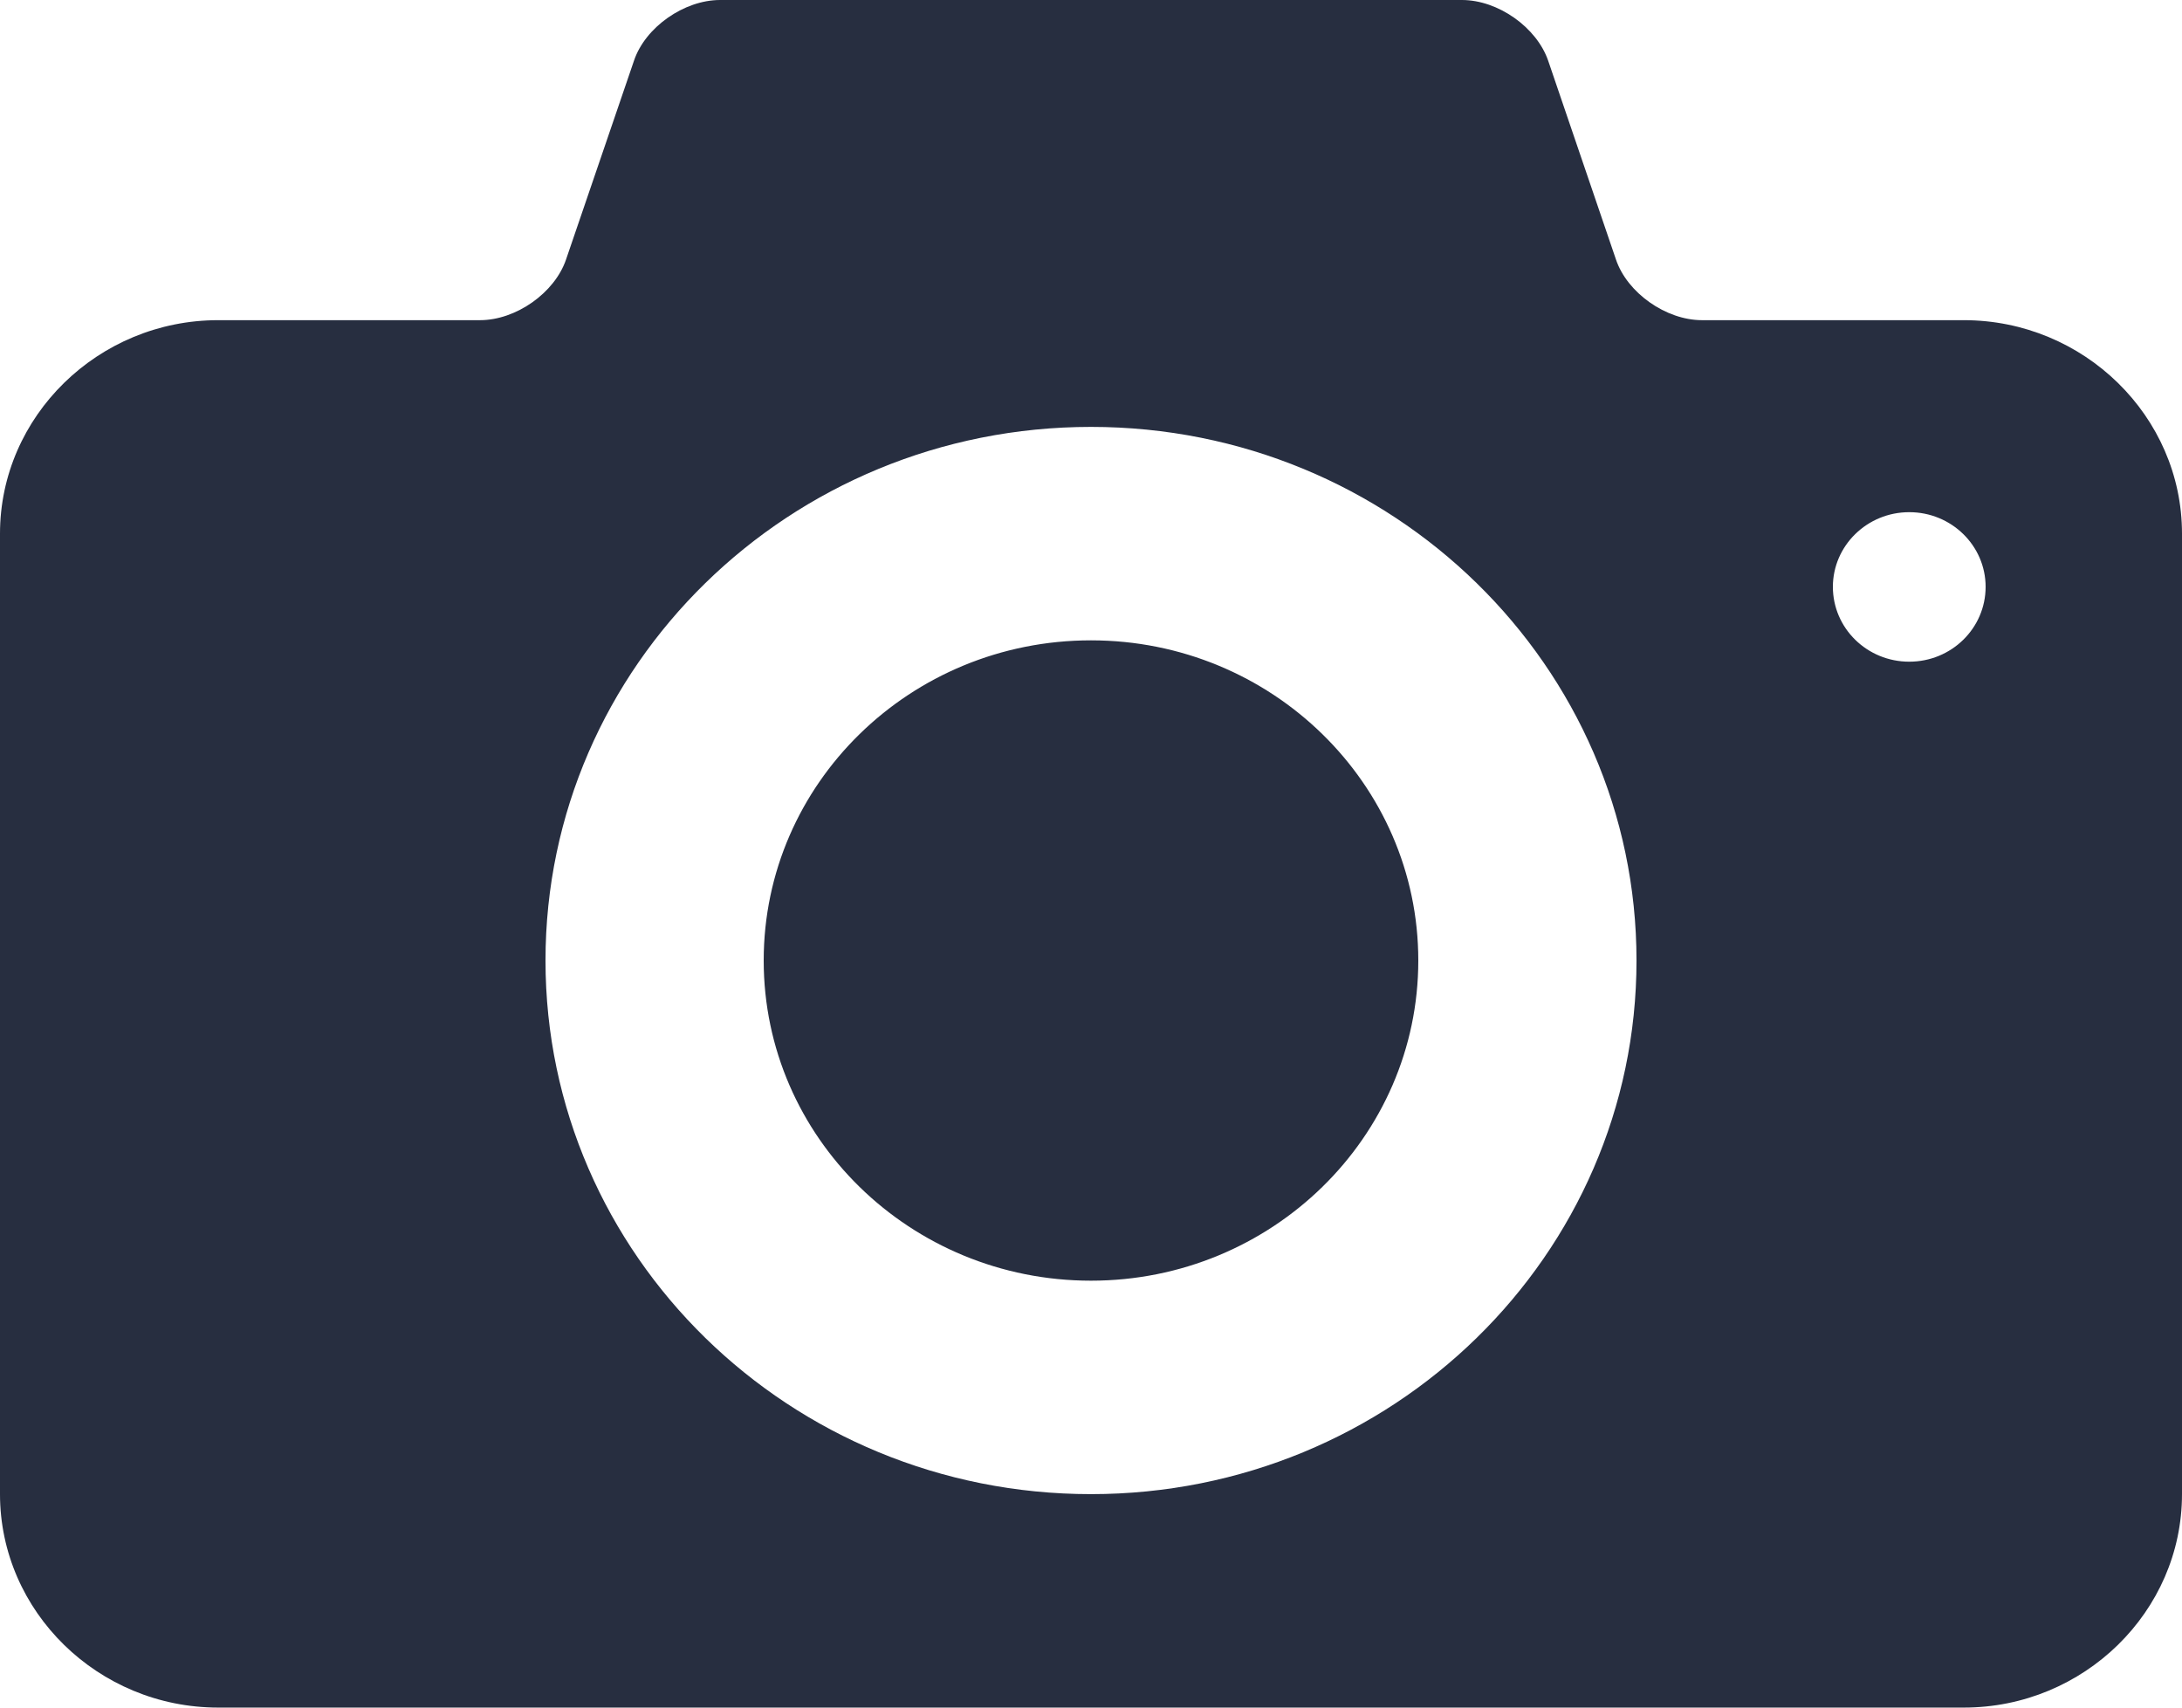 <?xml version="1.0" encoding="UTF-8" standalone="no"?>
<svg width="23px" height="18px" viewBox="0 0 23 18" version="1.1" xmlns="http://www.w3.org/2000/svg" xmlns:xlink="http://www.w3.org/1999/xlink">
    <!-- Generator: Sketch 39.1 (31720) - http://www.bohemiancoding.com/sketch -->
    <title>camera</title>
    <desc>Created with Sketch.</desc>
    <defs></defs>
    <g id="Page-1" stroke="none" stroke-width="1" fill="none" fill-rule="evenodd">
        <g id="Guideline" transform="translate(-1132, -378)" fill="#272E40">
            <g id="camera" transform="translate(1132, 378)">
                <g id="Camera">
                    <path d="M11.5,6.75 C9.594,6.75 8.05,8.262 8.05,10.125 C8.05,11.988 9.594,13.5 11.5,13.5 C13.404,13.5 14.95,11.988 14.95,10.125 C14.95,8.262 13.404,6.75 11.5,6.75 L11.5,6.75 Z M20.7,3.375 L17.94,3.375 C17.561,3.375 17.151,3.087 17.033,2.734 L16.319,0.64 C16.198,0.288 15.791,0 15.41,0 L7.59,0 C7.21,0 6.801,0.288 6.683,0.639 L5.967,2.734 C5.848,3.087 5.439,3.375 5.06,3.375 L2.3,3.375 C1.035,3.375 0,4.388 0,5.625 L0,15.75 C0,16.988 1.035,18 2.3,18 L20.7,18 C21.965,18 23,16.988 23,15.75 L23,5.625 C23,4.388 21.965,3.375 20.7,3.375 L20.7,3.375 Z M11.5,15.75 C8.324,15.75 5.75,13.232 5.75,10.125 C5.75,7.018 8.324,4.5 11.5,4.5 C14.675,4.5 17.25,7.018 17.25,10.125 C17.25,13.232 14.675,15.75 11.5,15.75 L11.5,15.75 Z M20.125,6.975 C19.68,6.975 19.32,6.622 19.32,6.186 C19.32,5.753 19.68,5.399 20.125,5.399 C20.57,5.399 20.93,5.752 20.93,6.186 C20.93,6.622 20.57,6.975 20.125,6.975 L20.125,6.975 Z" id="Shape"></path>
                </g>
            </g>
        </g>
    </g>
</svg>